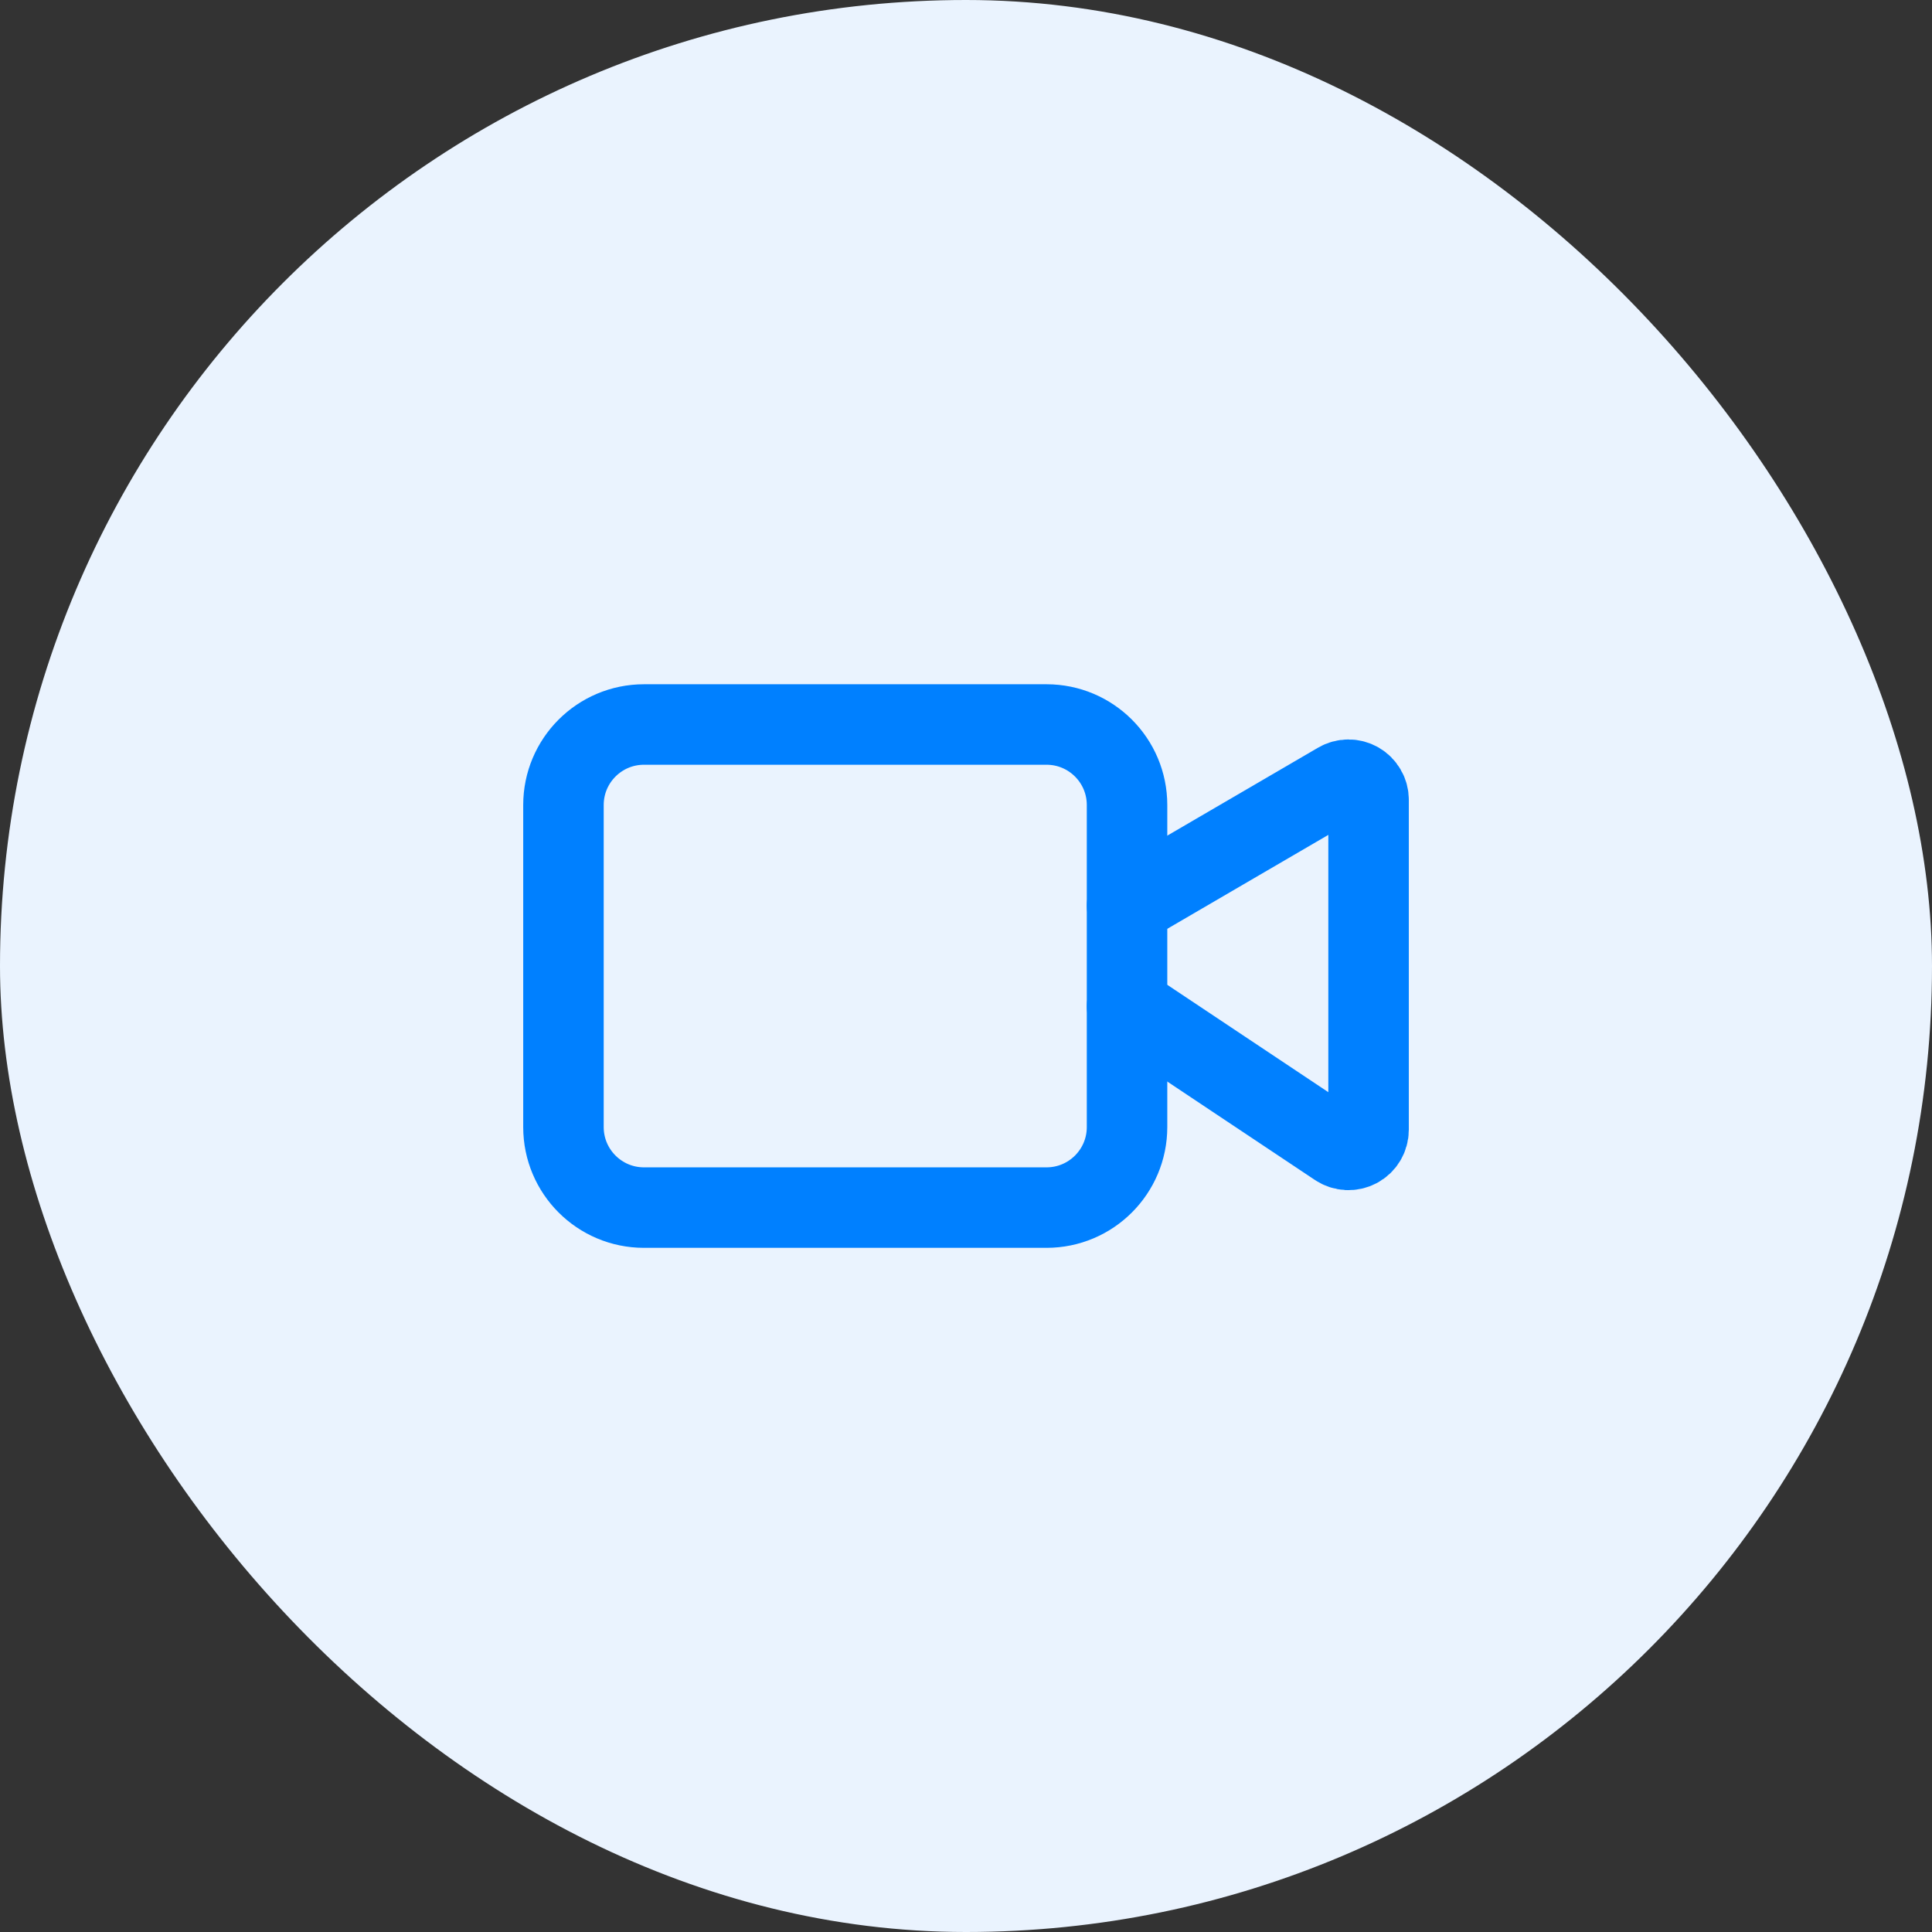 <svg width="62" height="62" viewBox="0 0 62 62" fill="none" xmlns="http://www.w3.org/2000/svg">
<rect x="0" y="0" width="62" height="62" fill="#333333" stroke="none"/>
<rect width="62" height="62" rx="31" fill="#EAF3FE"/>
<path d="M36.168 32.295L42.915 36.793C43.013 36.858 43.126 36.895 43.242 36.901C43.359 36.906 43.475 36.88 43.578 36.825C43.681 36.77 43.767 36.688 43.827 36.587C43.887 36.487 43.919 36.373 43.919 36.256V25.668C43.919 25.554 43.889 25.442 43.832 25.344C43.775 25.246 43.694 25.164 43.595 25.107C43.496 25.051 43.385 25.021 43.271 25.021C43.157 25.022 43.046 25.052 42.948 25.11L36.168 29.065" stroke="#0080FF" stroke-width="2.583" stroke-linecap="round" stroke-linejoin="round"/>
<path d="M33.584 23.25H20.666C19.239 23.25 18.082 24.407 18.082 25.834V36.169C18.082 37.596 19.239 38.753 20.666 38.753H33.584C35.011 38.753 36.168 37.596 36.168 36.169V25.834C36.168 24.407 35.011 23.25 33.584 23.25Z" stroke="#0080FF" stroke-width="2.583" stroke-linecap="round" stroke-linejoin="round"/>
</svg>

